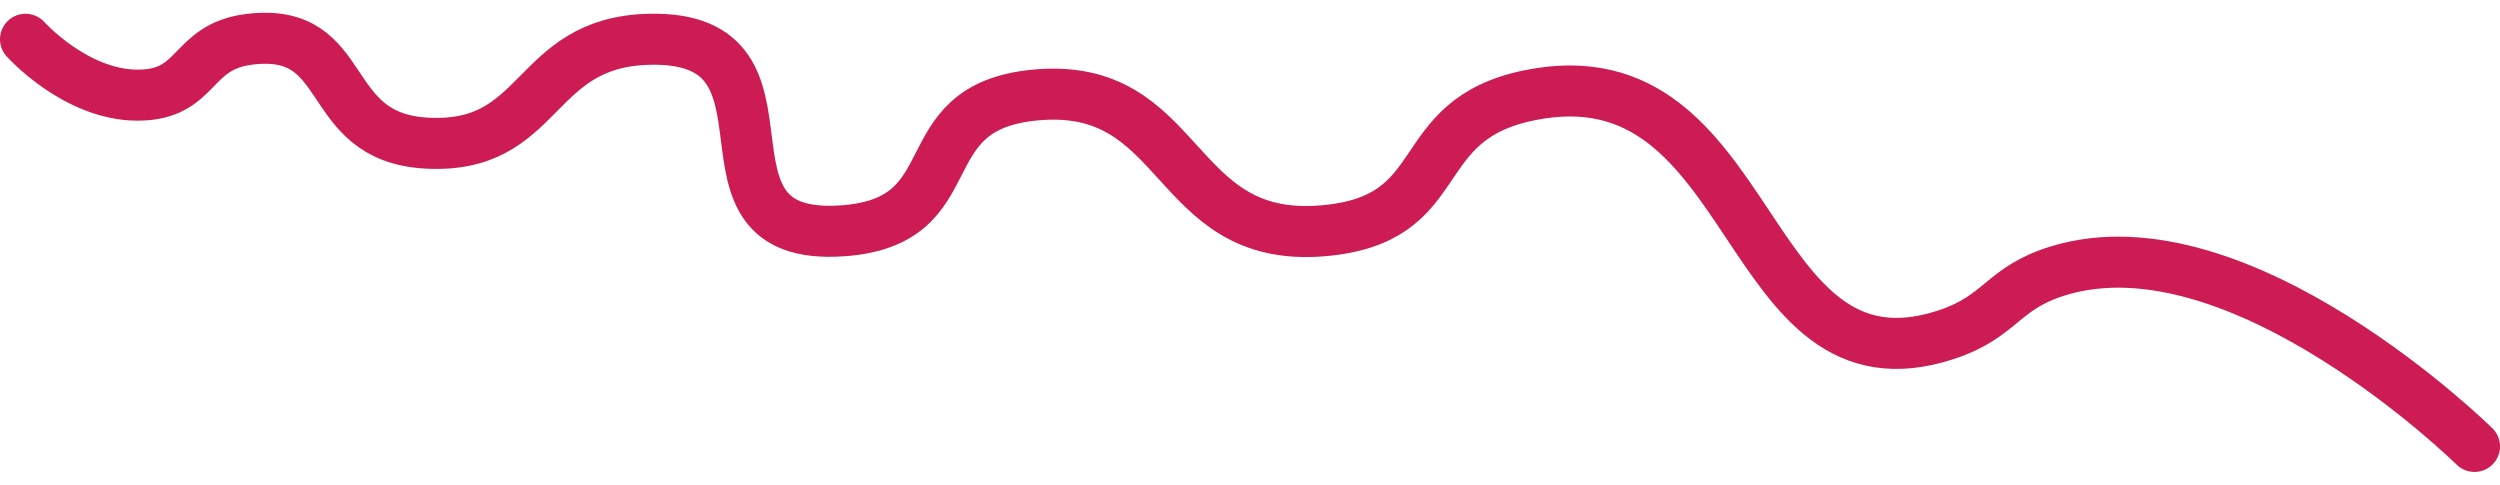 <svg width="98" height="19" viewBox="0 0 98 19" fill="none" xmlns="http://www.w3.org/2000/svg">
<path id="chart" d="M1 1.539C1 1.539 2.966 3.73 5.392 3.73C7.818 3.73 7.427 1.825 9.784 1.539C13.839 1.047 12.544 5.358 16.686 5.608C21.334 5.887 20.793 1.636 25.471 1.539C32.04 1.403 26.483 9.484 33 9.05C38.054 8.713 35.532 4.233 40.529 3.73C46.476 3.131 45.835 9.536 51.824 9.05C57 8.631 55.116 4.707 59.98 3.73C69.003 1.917 68.175 15.791 76.294 13.119C78.468 12.403 78.467 11.295 80.686 10.615C87.797 8.436 97 17.5 97 17.5" stroke="#CD1B53" stroke-width="2" stroke-linecap="round"/>
</svg>
